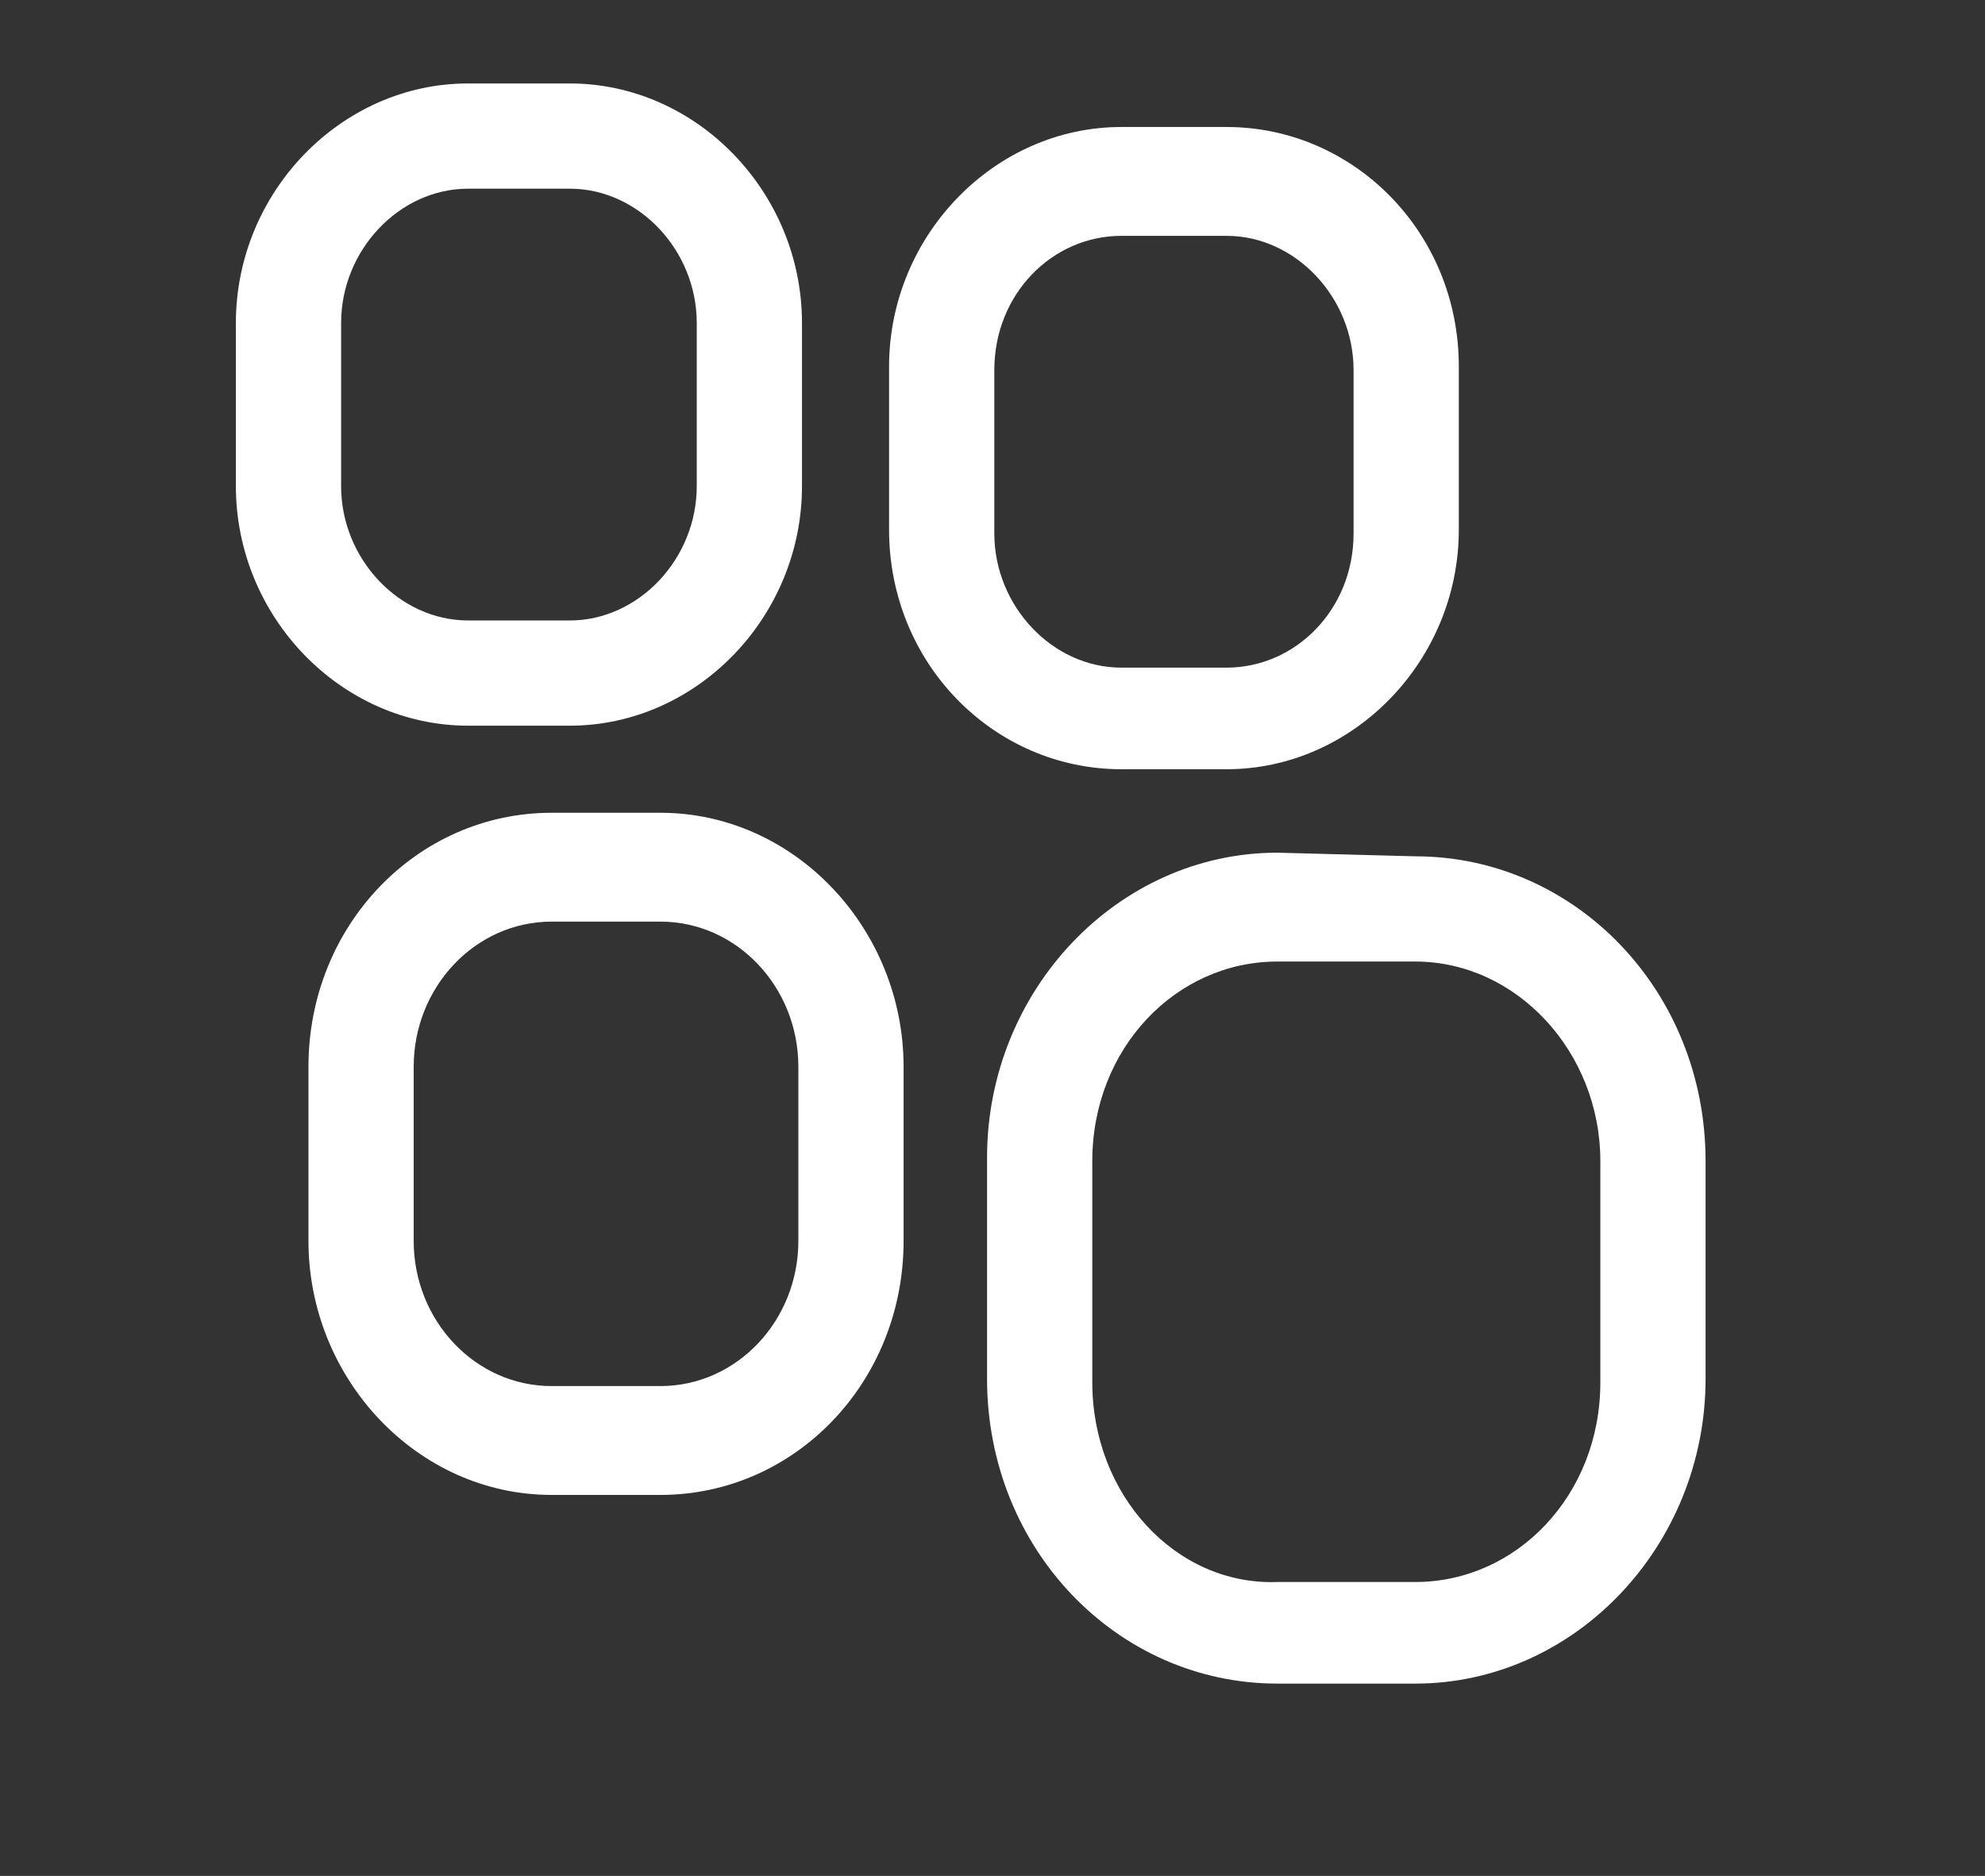 <?xml version="1.0" encoding="utf-8"?>
<!-- Generator: Adobe Illustrator 21.1.0, SVG Export Plug-In . SVG Version: 6.00 Build 0)  -->
<svg version="1.1" id="Layer_1" xmlns="http://www.w3.org/2000/svg" xmlns:xlink="http://www.w3.org/1999/xlink" x="0px" y="0px"
	 viewBox="0 0 54.7 51.7" style="enable-background:new 0 0 54.7 51.7;" xml:space="preserve">

<rect x="0" y="0" width="54.7" height="51.7" fill="#333333" stroke="none"/>

<g>
	<g>
		<g>
			<path style="fill:#fff;" d="M15.2,22.4c-3.7,0-6.7,3.1-6.7,7v4.8c0,3.8,3,7,6.7,7h3c3.7,0,6.7-3.1,6.7-7v-4.8c0-3.8-3-7-6.7-7H15.2z
				 M11.4,34.2v-4.8c0-2.2,1.7-4,3.8-4h3c2.1,0,3.8,1.8,3.8,4v4.8c0,2.2-1.7,4-3.8,4h-3C13.1,38.2,11.4,36.4,11.4,34.2z"/>
		</g>
		<g>
			<path style="fill:#fff;" d="M35.2,23.5c-4.4,0-8,3.8-8,8.4V38c0,4.7,3.6,8.4,8,8.4H39c4.4,0,8-3.8,8-8.4v-6c0-4.7-3.6-8.4-8-8.4
				L35.2,23.5L35.2,23.5z M30.1,38.1V32c0-3.1,2.3-5.5,5.1-5.5H39c2.8,0,5.1,2.5,5.1,5.5v6.1c0,3.1-2.3,5.5-5.1,5.5h-3.8
				C32.4,43.7,30.1,41.2,30.1,38.1z"/>
		</g>
		<g>
			<path style="fill:#fff;" d="M12.9,2.3c-3.5,0-6.4,3-6.4,6.6v4.5c0,3.6,2.9,6.6,6.4,6.6h2.8c3.5,0,6.4-3,6.4-6.6V8.9
				c0-3.6-2.9-6.6-6.4-6.6C15.7,2.3,12.9,2.3,12.9,2.3z M9.4,13.4V8.9c0-2,1.6-3.7,3.5-3.7h2.8c1.9,0,3.5,1.7,3.5,3.7v4.5
				c0,2-1.6,3.7-3.5,3.7h-2.8C11,17.1,9.4,15.4,9.4,13.4z"/>
		</g>
		<g>
			<path style="fill:#fff;" d="M30.9,3.5c-3.5,0-6.4,3-6.4,6.6v4.5c0,3.7,2.9,6.6,6.4,6.6h2.9c3.5,0,6.4-3,6.4-6.6v-4.5
				c0-3.7-2.9-6.6-6.4-6.6H30.9z M27.4,14.7v-4.5c0-2.1,1.6-3.7,3.5-3.7h2.9c1.9,0,3.5,1.7,3.5,3.7v4.5c0,2.1-1.6,3.7-3.5,3.7h-2.9
				C29,18.4,27.4,16.7,27.4,14.7z"/>
		</g>
	</g>
</g>
</svg>
